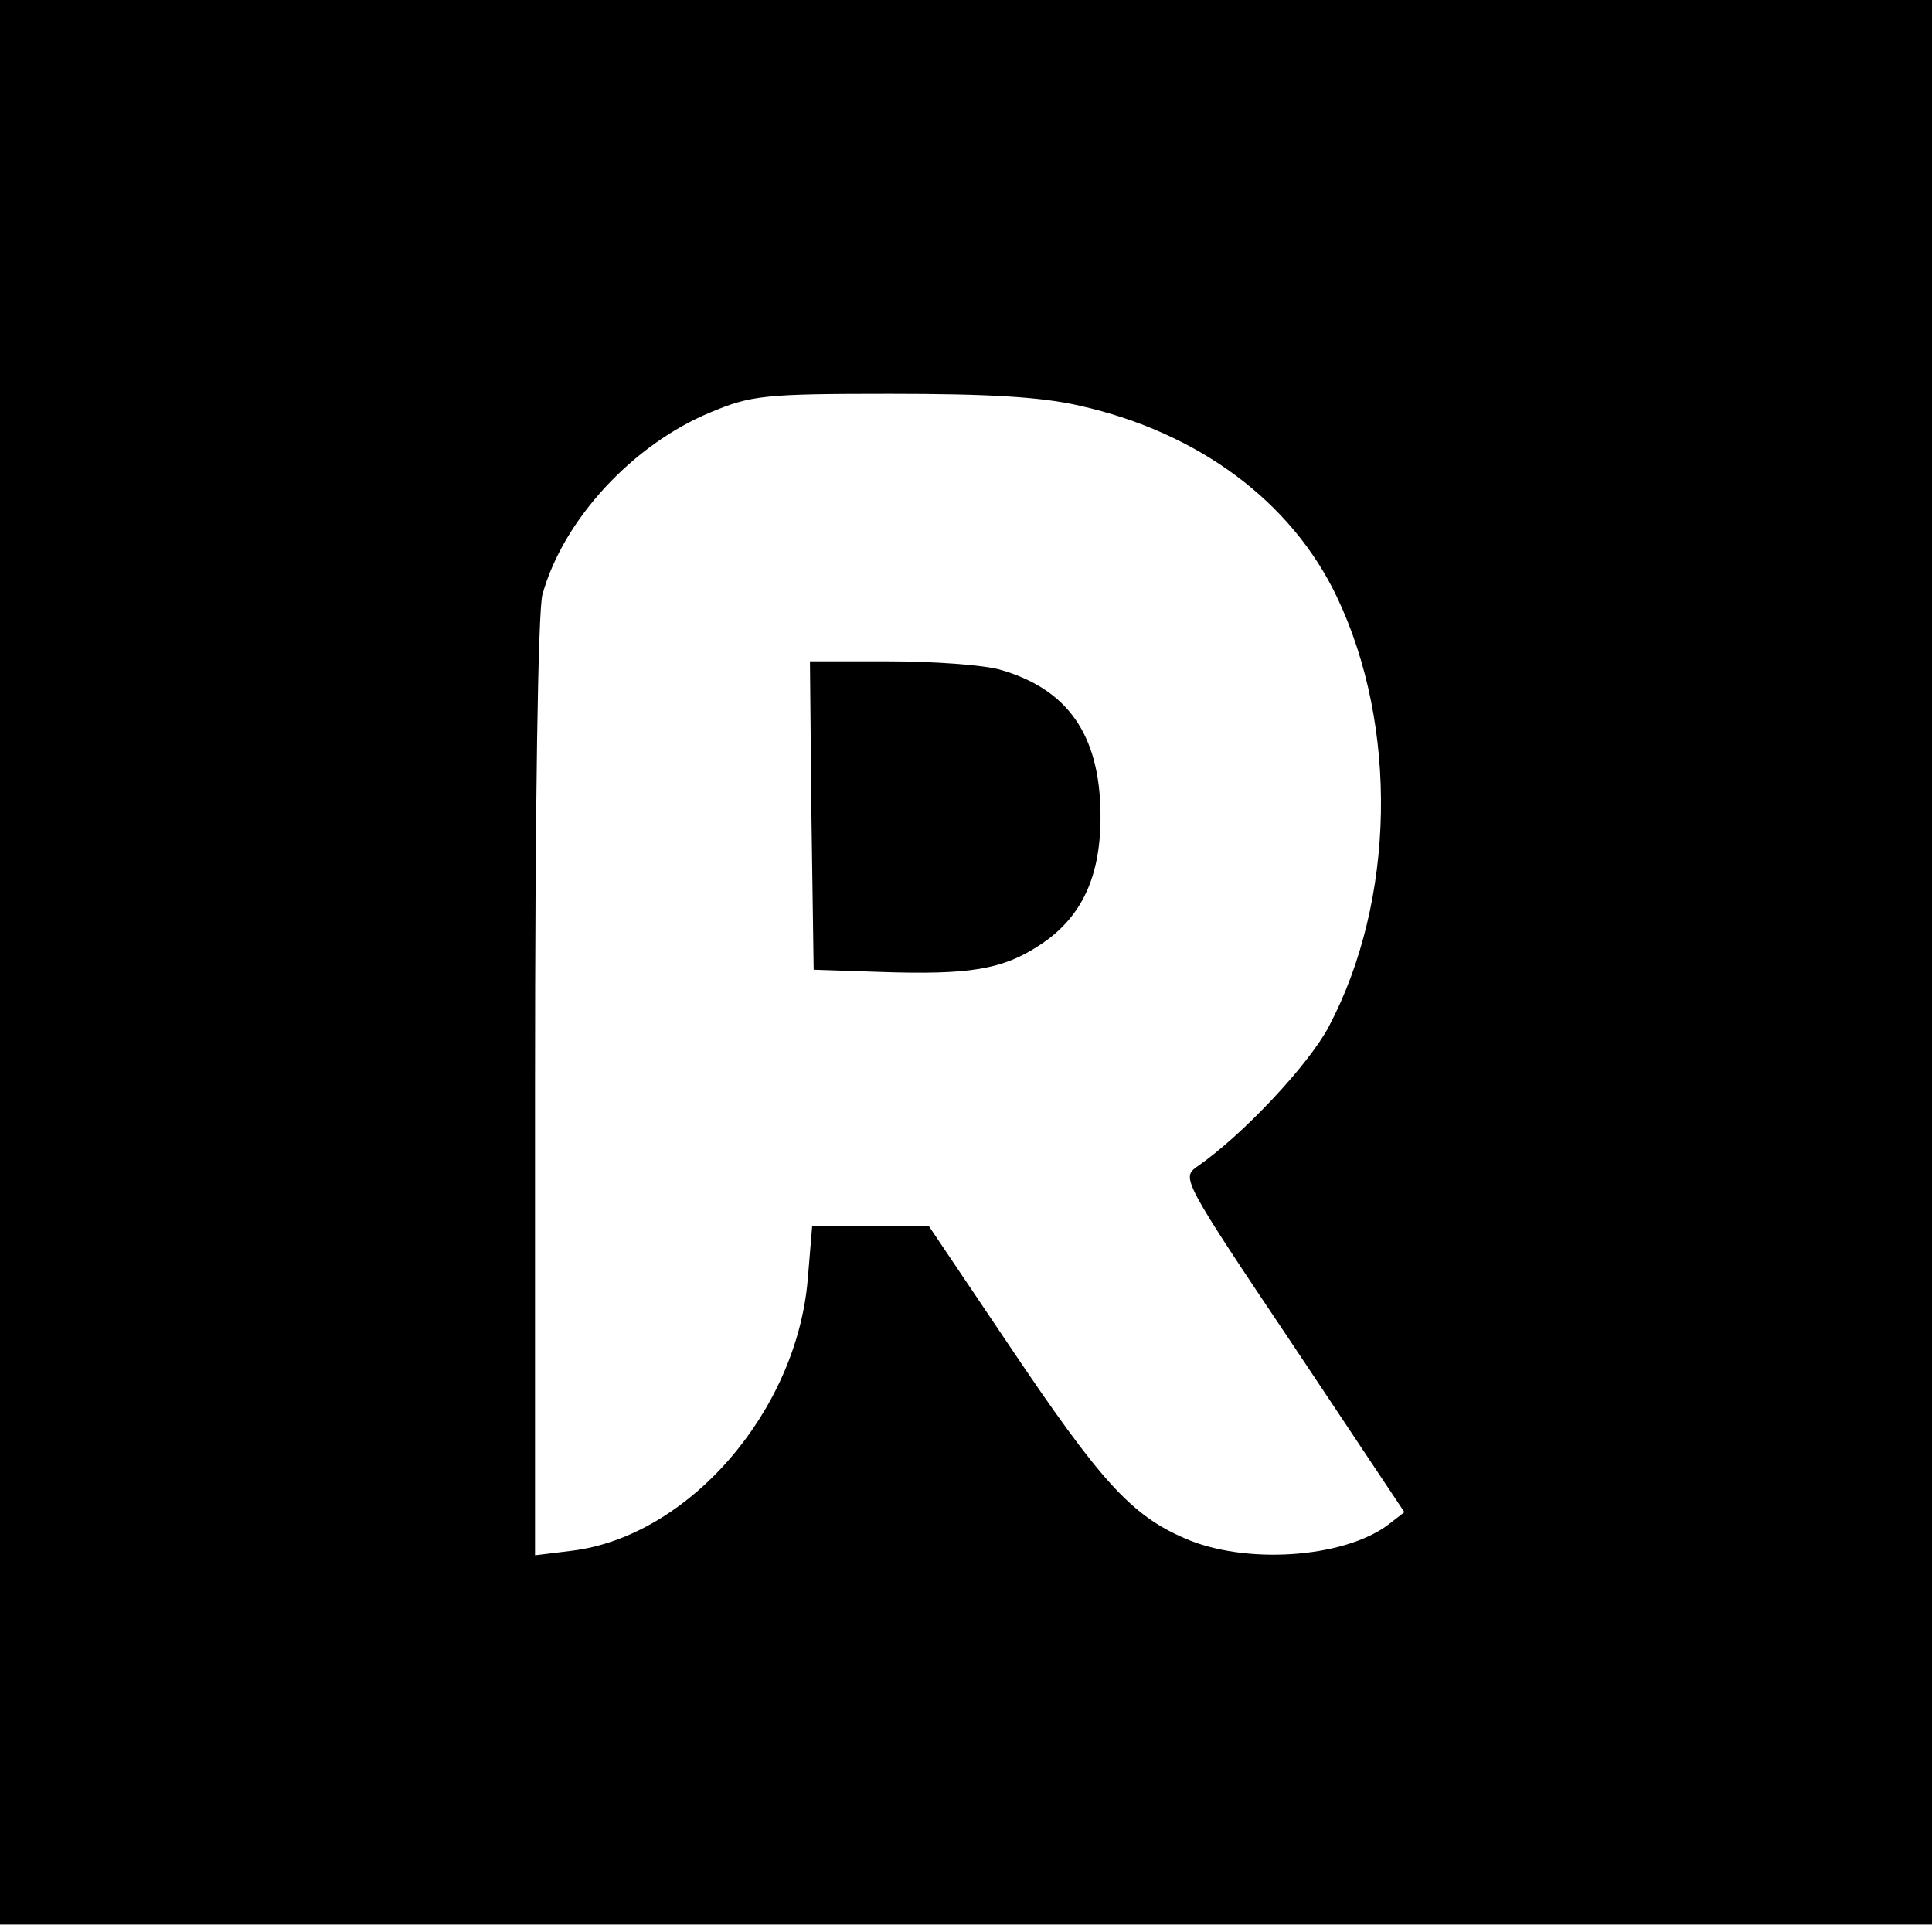 <?xml version="1.0" standalone="no"?>
<!DOCTYPE svg PUBLIC "-//W3C//DTD SVG 20010904//EN"
 "http://www.w3.org/TR/2001/REC-SVG-20010904/DTD/svg10.dtd">
<svg version="1.0" xmlns="http://www.w3.org/2000/svg"
 width="260pt" height="260pt" viewBox="0 0 260 260"
 preserveAspectRatio="xMidYMid meet">
<g transform="translate(0,260) scale(0.1,-0.1)"
fill="#000000" stroke="none">
<path d="M0 1305 l0 -1295 1300 0 1300 0 0 1295 0 1295 -1300 0 -1300 0 0
-1295z m1453 749 c160 -36 285 -129 346 -257 83 -174 79 -409 -11 -579 -27
-51 -116 -146 -177 -188 -21 -15 -20 -18 129 -240 l150 -225 -22 -17 c-60 -45
-193 -54 -274 -18 -72 31 -114 78 -235 258 l-109 162 -79 0 -78 0 -6 -72 c-15
-178 -161 -346 -318 -365 l-49 -6 0 629 c0 378 4 643 10 664 28 101 122 202
226 245 55 23 72 25 242 25 132 0 203 -4 255 -16z"/>
<path d="M1092 1503 l3 -208 90 -3 c119 -4 164 3 214 36 57 37 83 93 82 177
-1 106 -44 168 -136 194 -22 6 -88 11 -148 11 l-107 0 2 -207z"/>
</g>
</svg>
